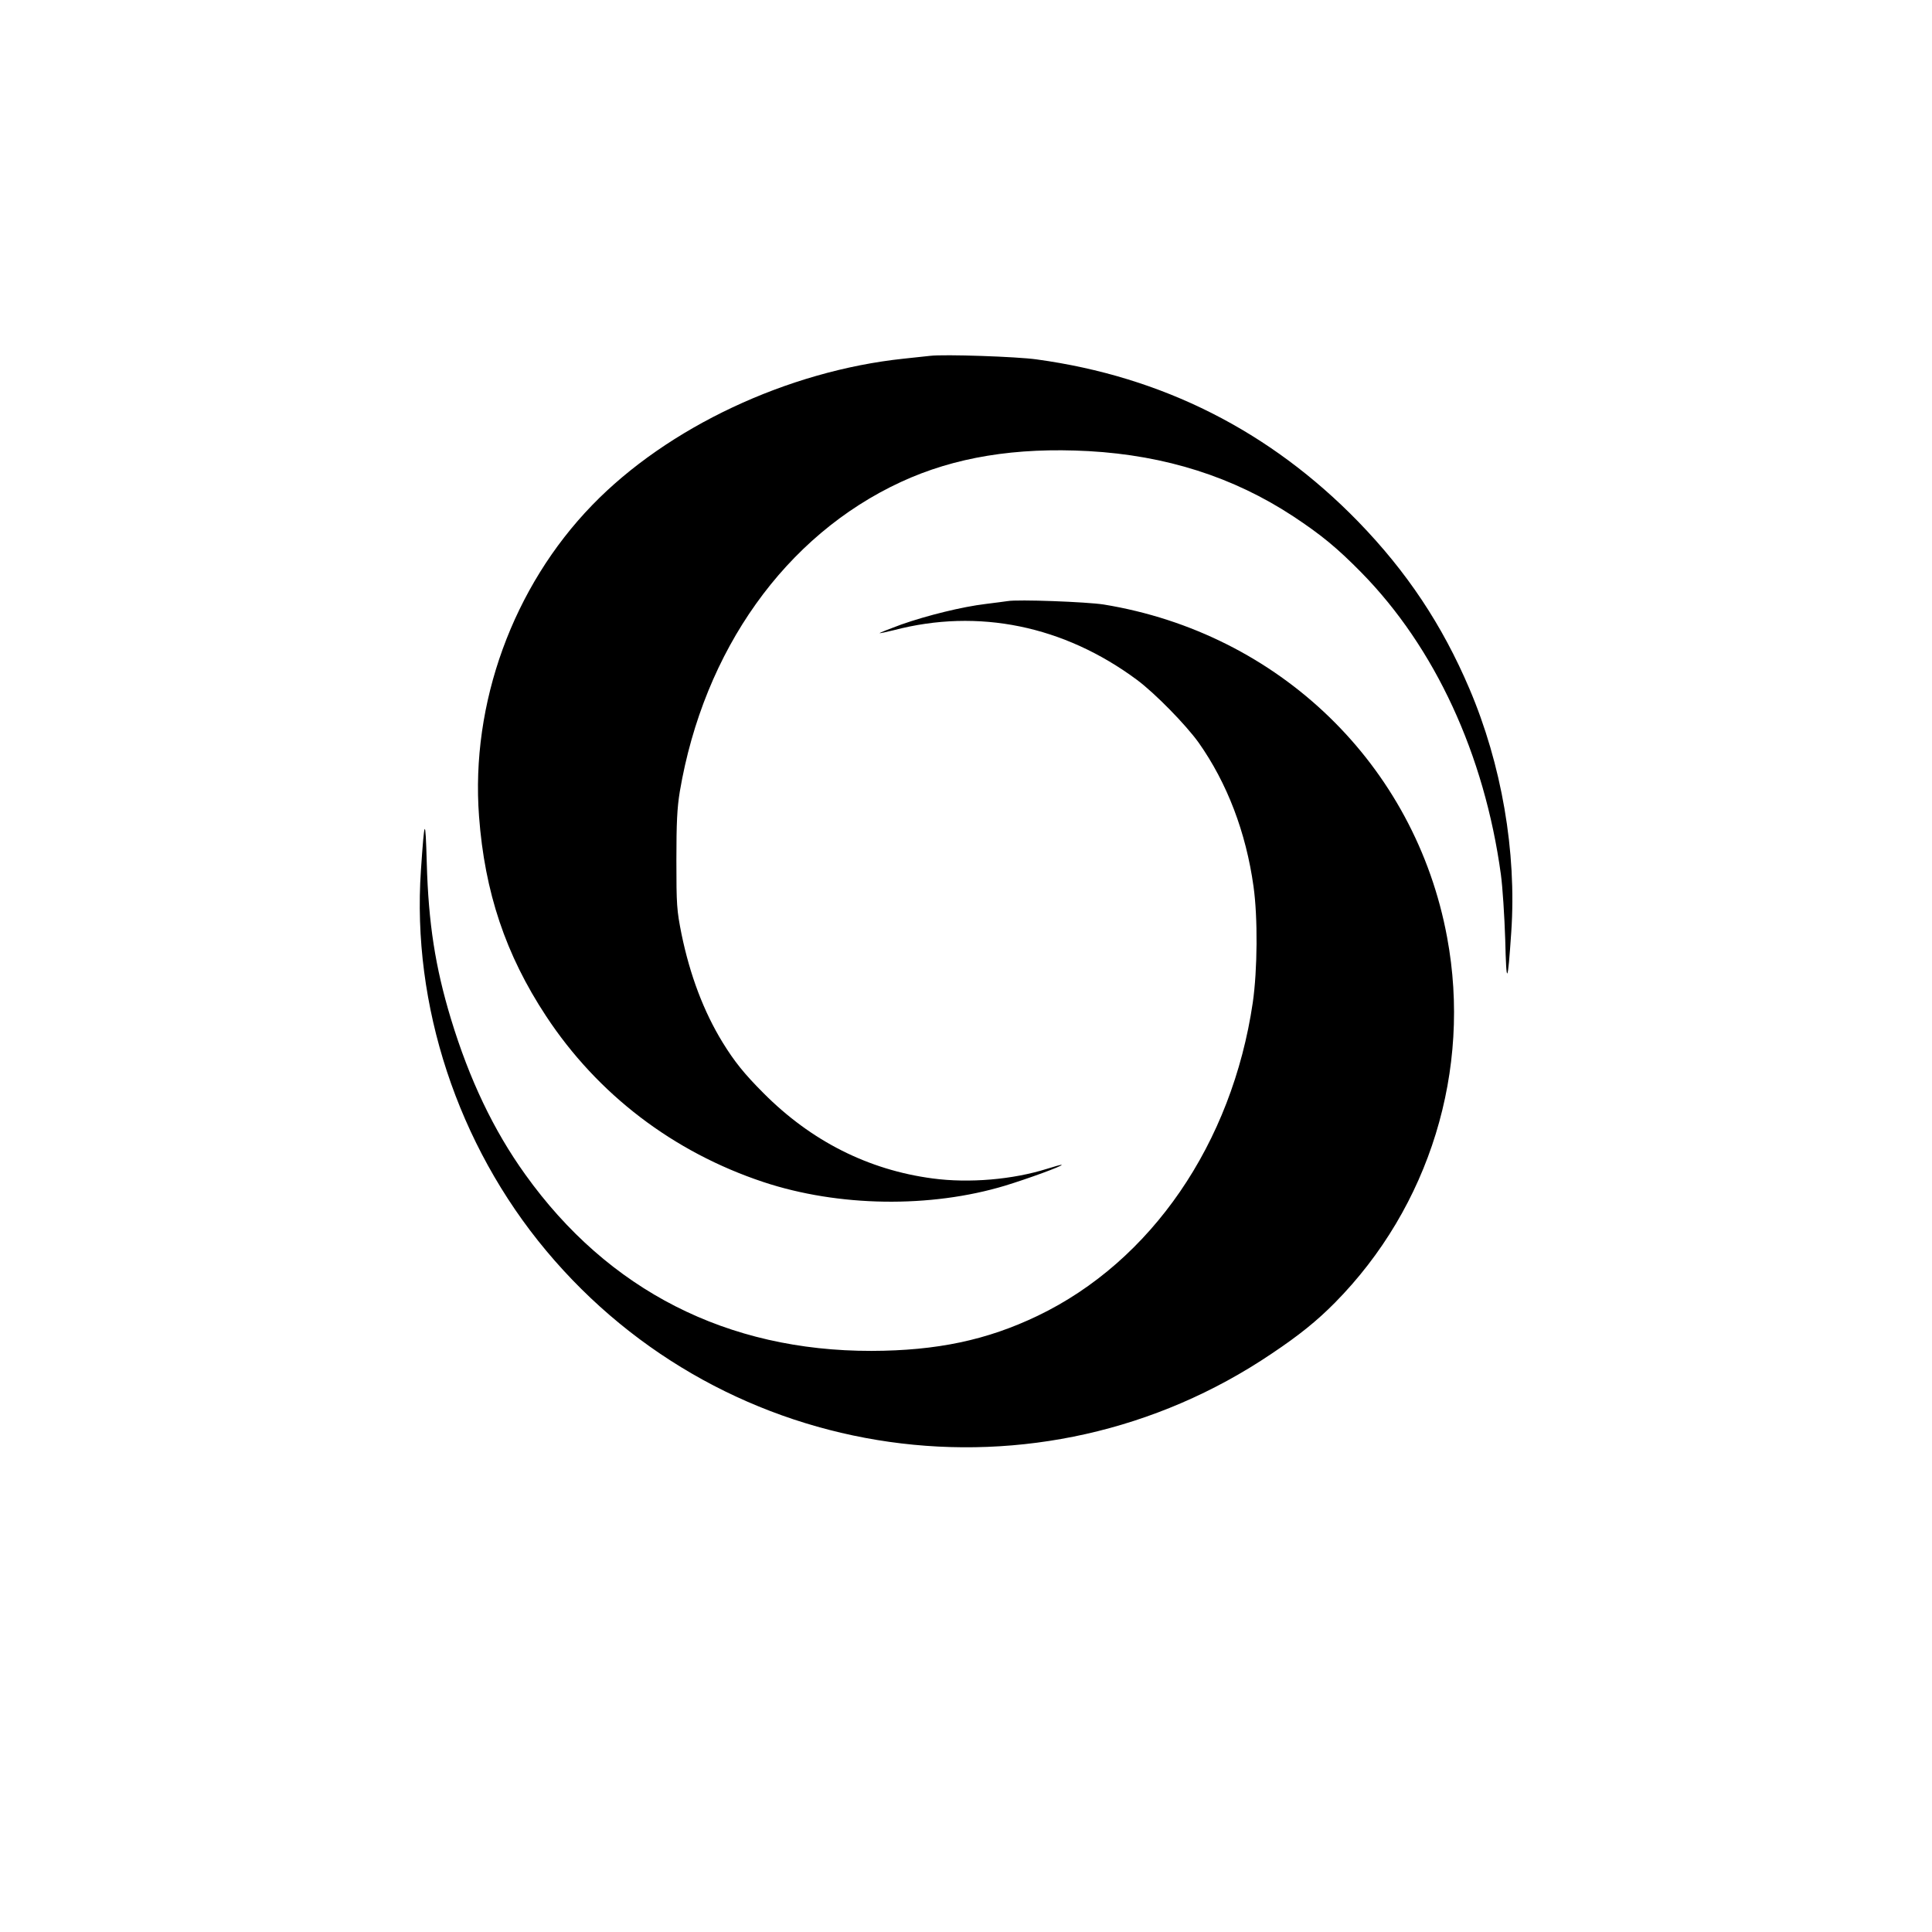 <?xml version="1.0" standalone="no"?>
<!DOCTYPE svg PUBLIC "-//W3C//DTD SVG 20010904//EN"
 "http://www.w3.org/TR/2001/REC-SVG-20010904/DTD/svg10.dtd">
<svg version="1.0" xmlns="http://www.w3.org/2000/svg"
 width="1024pt" height="1024pt" viewBox="0 0 1024 1024"
 preserveAspectRatio="xMidYMid meet">

<g transform="translate(0,1024) scale(0.1,-0.1)"
fill="#000000" stroke="none">
<path d="M4930 8354 c-19 -2 -82 -9 -140 -15 -616 -65 -1252 -364 -1651 -776
-420 -433 -645 -1051 -600 -1650 30 -402 141 -733 355 -1058 273 -415 674
-721 1152 -880 398 -132 885 -139 1282 -19 118 36 305 104 299 110 -1 2 -37
-8 -78 -21 -181 -57 -412 -77 -606 -51 -340 45 -644 198 -897 453 -100 100
-154 167 -216 268 -100 163 -173 356 -218 575 -25 126 -27 152 -27 390 0 201
4 278 18 364 127 750 560 1358 1171 1641 285 132 609 185 996 164 409 -23 767
-137 1085 -346 148 -98 231 -166 360 -297 390 -397 653 -964 740 -1601 9 -66
19 -221 23 -345 6 -250 13 -241 32 40 29 425 -51 889 -222 1290 -144 338 -331
619 -589 885 -467 480 -1038 769 -1704 860 -105 15 -491 28 -565 19z"/>
<path d="M5340 7054 c-14 -2 -65 -9 -115 -15 -125 -15 -308 -60 -448 -109 -65
-24 -116 -44 -115 -46 2 -1 36 6 76 16 447 117 901 24 1289 -264 95 -71 257
-236 326 -332 151 -214 251 -475 291 -763 23 -164 21 -441 -4 -615 -110 -747
-538 -1371 -1140 -1660 -269 -129 -534 -185 -881 -186 -764 -1 -1395 320
-1835 935 -168 234 -296 503 -394 825 -83 274 -119 506 -128 825 -7 251 -12
244 -31 -38 -49 -715 195 -1455 664 -2016 954 -1142 2613 -1378 3846 -545 145
97 239 173 334 269 502 508 726 1234 595 1937 -169 914 -890 1612 -1820 1764
-90 14 -455 28 -510 18z"/>
</g>
</svg>
